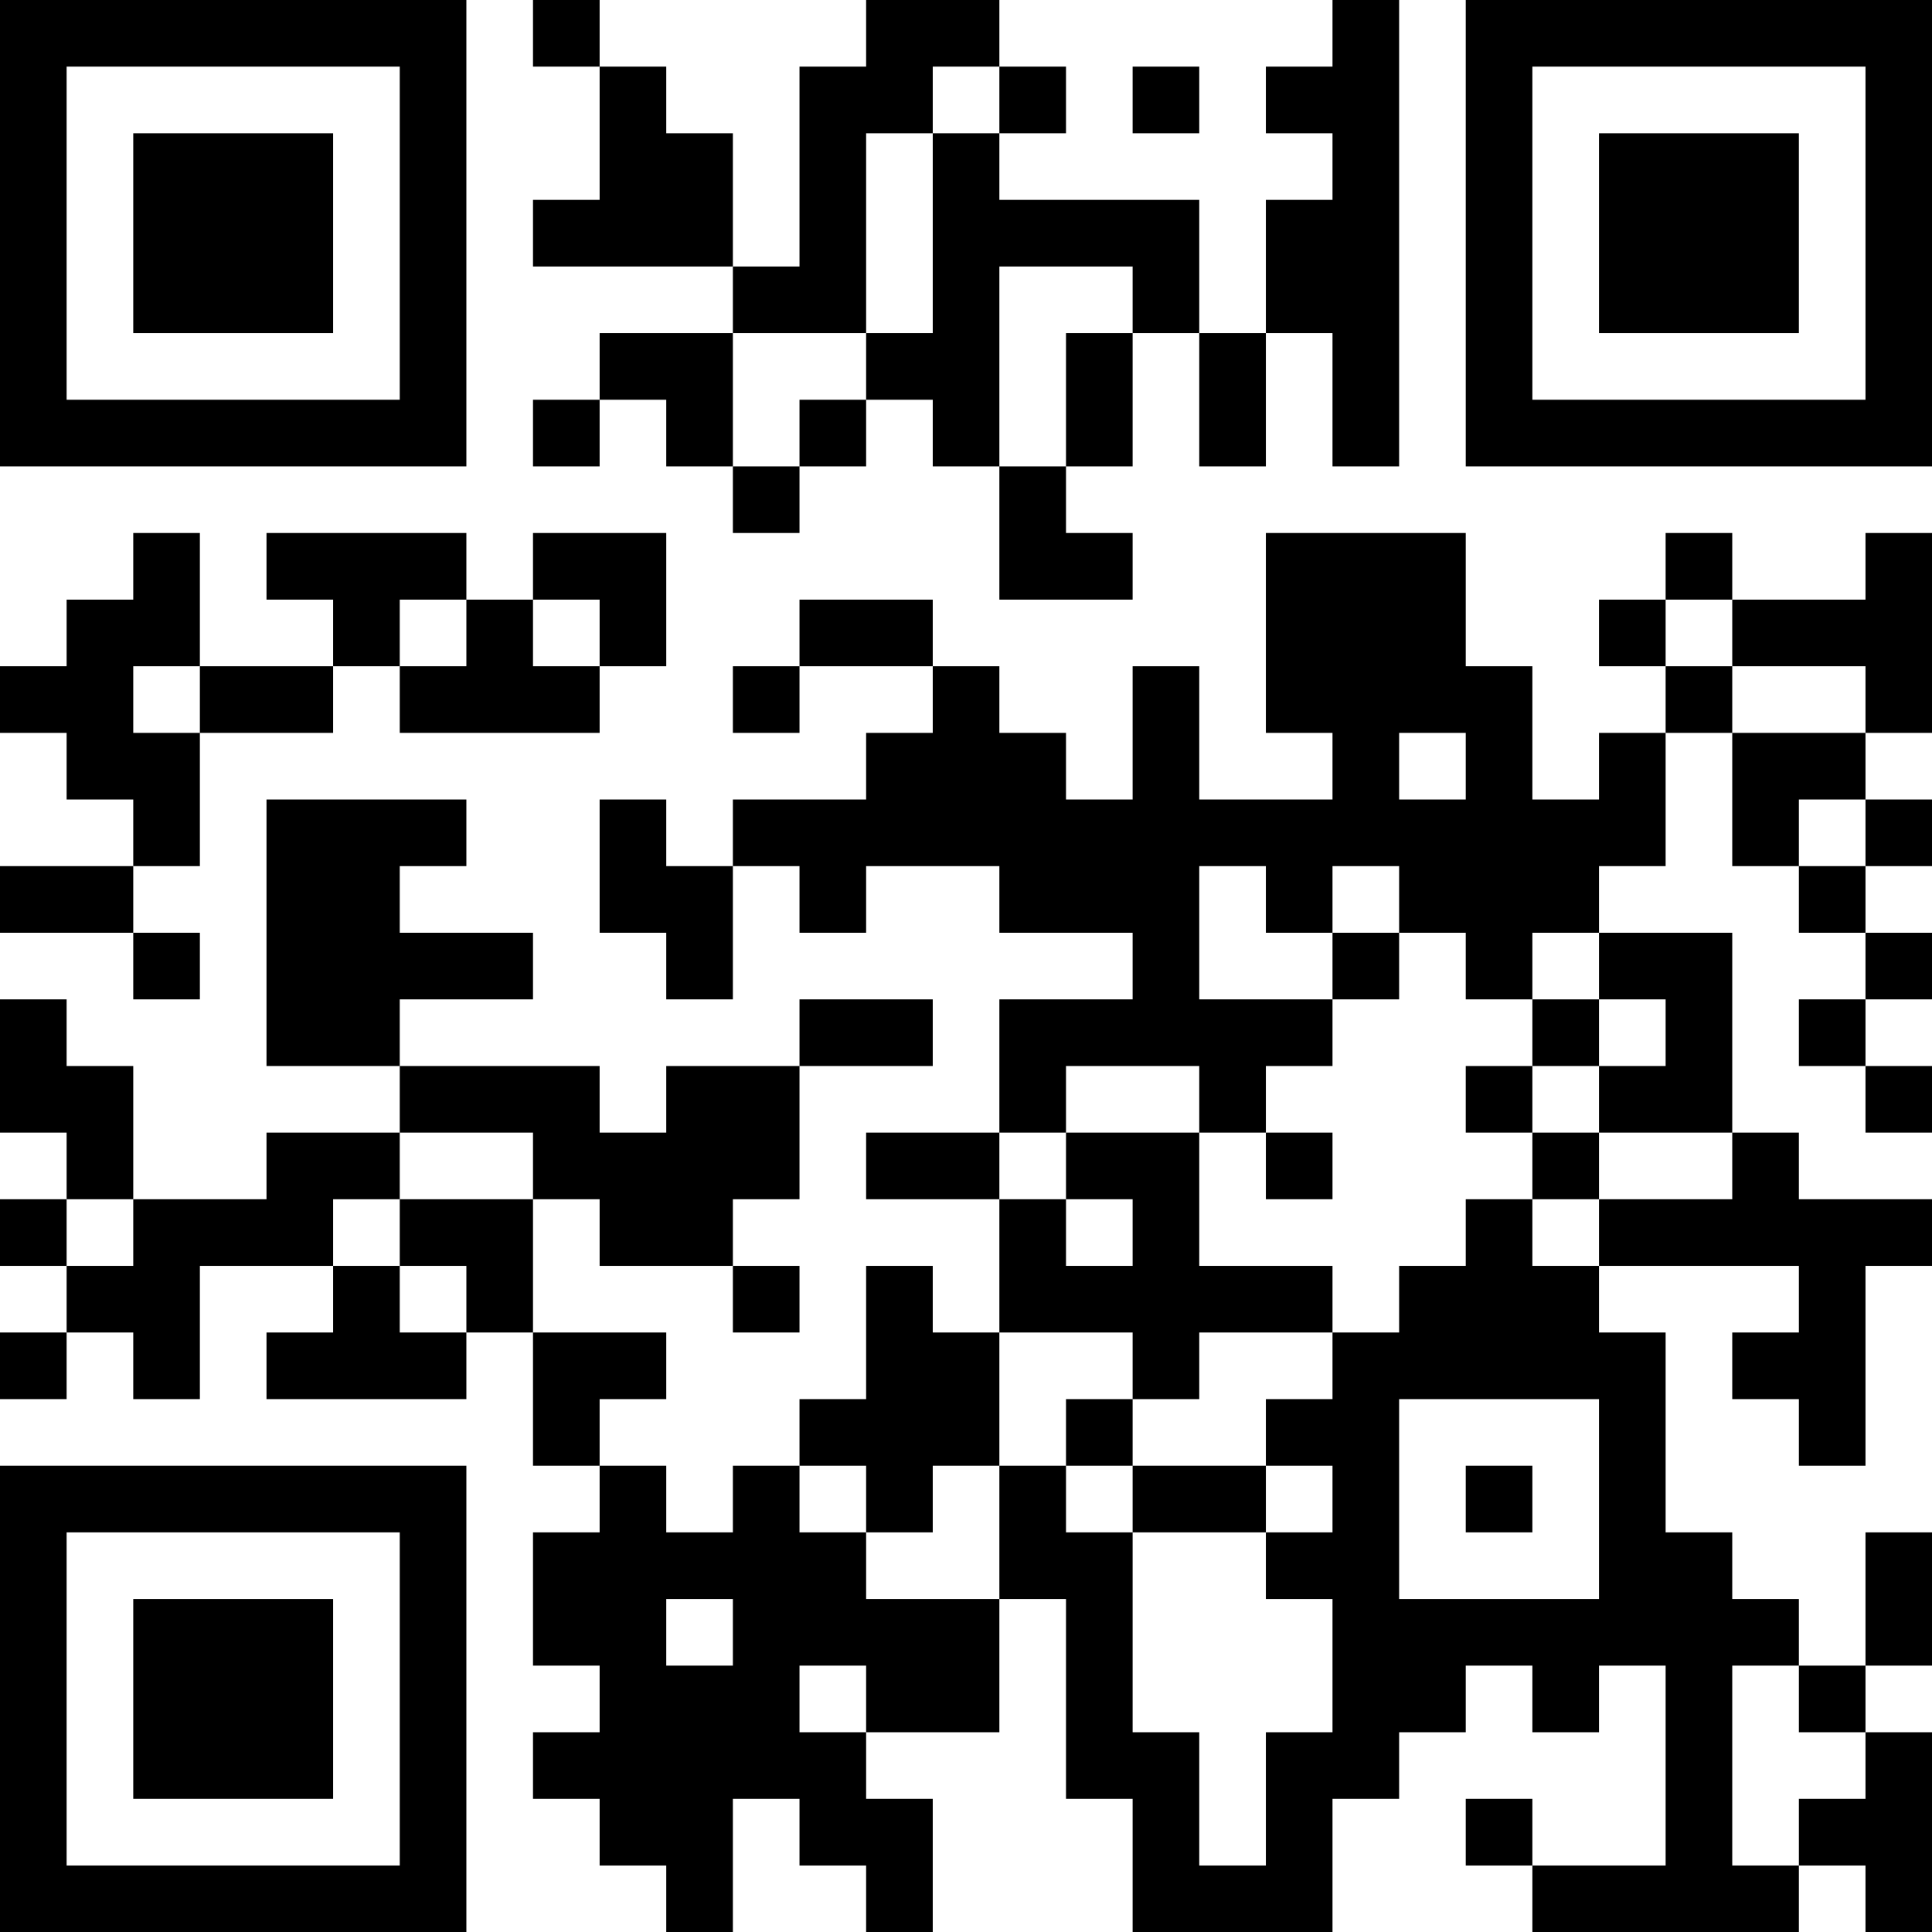 <?xml version="1.0" encoding="UTF-8"?>
<svg xmlns="http://www.w3.org/2000/svg" version="1.1" width="200" height="200" viewBox="0 0 200 200"><rect x="0" y="0" width="200" height="200" fill="#ffffff"/><g transform="scale(6.897)"><g transform="translate(0,0)"><path fill-rule="evenodd" d="M8 0L8 1L9 1L9 3L8 3L8 4L11 4L11 5L9 5L9 6L8 6L8 7L9 7L9 6L10 6L10 7L11 7L11 8L12 8L12 7L13 7L13 6L14 6L14 7L15 7L15 9L17 9L17 8L16 8L16 7L17 7L17 5L18 5L18 7L19 7L19 5L20 5L20 7L21 7L21 0L20 0L20 1L19 1L19 2L20 2L20 3L19 3L19 5L18 5L18 3L15 3L15 2L16 2L16 1L15 1L15 0L13 0L13 1L12 1L12 4L11 4L11 2L10 2L10 1L9 1L9 0ZM14 1L14 2L13 2L13 5L11 5L11 7L12 7L12 6L13 6L13 5L14 5L14 2L15 2L15 1ZM17 1L17 2L18 2L18 1ZM15 4L15 7L16 7L16 5L17 5L17 4ZM2 8L2 9L1 9L1 10L0 10L0 11L1 11L1 12L2 12L2 13L0 13L0 14L2 14L2 15L3 15L3 14L2 14L2 13L3 13L3 11L5 11L5 10L6 10L6 11L9 11L9 10L10 10L10 8L8 8L8 9L7 9L7 8L4 8L4 9L5 9L5 10L3 10L3 8ZM19 8L19 11L20 11L20 12L18 12L18 10L17 10L17 12L16 12L16 11L15 11L15 10L14 10L14 9L12 9L12 10L11 10L11 11L12 11L12 10L14 10L14 11L13 11L13 12L11 12L11 13L10 13L10 12L9 12L9 14L10 14L10 15L11 15L11 13L12 13L12 14L13 14L13 13L15 13L15 14L17 14L17 15L15 15L15 17L13 17L13 18L15 18L15 20L14 20L14 19L13 19L13 21L12 21L12 22L11 22L11 23L10 23L10 22L9 22L9 21L10 21L10 20L8 20L8 18L9 18L9 19L11 19L11 20L12 20L12 19L11 19L11 18L12 18L12 16L14 16L14 15L12 15L12 16L10 16L10 17L9 17L9 16L6 16L6 15L8 15L8 14L6 14L6 13L7 13L7 12L4 12L4 16L6 16L6 17L4 17L4 18L2 18L2 16L1 16L1 15L0 15L0 17L1 17L1 18L0 18L0 19L1 19L1 20L0 20L0 21L1 21L1 20L2 20L2 21L3 21L3 19L5 19L5 20L4 20L4 21L7 21L7 20L8 20L8 22L9 22L9 23L8 23L8 25L9 25L9 26L8 26L8 27L9 27L9 28L10 28L10 29L11 29L11 27L12 27L12 28L13 28L13 29L14 29L14 27L13 27L13 26L15 26L15 24L16 24L16 27L17 27L17 29L20 29L20 27L21 27L21 26L22 26L22 25L23 25L23 26L24 26L24 25L25 25L25 28L23 28L23 27L22 27L22 28L23 28L23 29L27 29L27 28L28 28L28 29L29 29L29 26L28 26L28 25L29 25L29 23L28 23L28 25L27 25L27 24L26 24L26 23L25 23L25 20L24 20L24 19L27 19L27 20L26 20L26 21L27 21L27 22L28 22L28 19L29 19L29 18L27 18L27 17L26 17L26 14L24 14L24 13L25 13L25 11L26 11L26 13L27 13L27 14L28 14L28 15L27 15L27 16L28 16L28 17L29 17L29 16L28 16L28 15L29 15L29 14L28 14L28 13L29 13L29 12L28 12L28 11L29 11L29 8L28 8L28 9L26 9L26 8L25 8L25 9L24 9L24 10L25 10L25 11L24 11L24 12L23 12L23 10L22 10L22 8ZM6 9L6 10L7 10L7 9ZM8 9L8 10L9 10L9 9ZM25 9L25 10L26 10L26 11L28 11L28 10L26 10L26 9ZM2 10L2 11L3 11L3 10ZM21 11L21 12L22 12L22 11ZM27 12L27 13L28 13L28 12ZM18 13L18 15L20 15L20 16L19 16L19 17L18 17L18 16L16 16L16 17L15 17L15 18L16 18L16 19L17 19L17 18L16 18L16 17L18 17L18 19L20 19L20 20L18 20L18 21L17 21L17 20L15 20L15 22L14 22L14 23L13 23L13 22L12 22L12 23L13 23L13 24L15 24L15 22L16 22L16 23L17 23L17 26L18 26L18 28L19 28L19 26L20 26L20 24L19 24L19 23L20 23L20 22L19 22L19 21L20 21L20 20L21 20L21 19L22 19L22 18L23 18L23 19L24 19L24 18L26 18L26 17L24 17L24 16L25 16L25 15L24 15L24 14L23 14L23 15L22 15L22 14L21 14L21 13L20 13L20 14L19 14L19 13ZM20 14L20 15L21 15L21 14ZM23 15L23 16L22 16L22 17L23 17L23 18L24 18L24 17L23 17L23 16L24 16L24 15ZM6 17L6 18L5 18L5 19L6 19L6 20L7 20L7 19L6 19L6 18L8 18L8 17ZM19 17L19 18L20 18L20 17ZM1 18L1 19L2 19L2 18ZM16 21L16 22L17 22L17 23L19 23L19 22L17 22L17 21ZM21 21L21 24L24 24L24 21ZM22 22L22 23L23 23L23 22ZM10 24L10 25L11 25L11 24ZM12 25L12 26L13 26L13 25ZM26 25L26 28L27 28L27 27L28 27L28 26L27 26L27 25ZM0 0L0 7L7 7L7 0ZM1 1L1 6L6 6L6 1ZM2 2L2 5L5 5L5 2ZM22 0L22 7L29 7L29 0ZM23 1L23 6L28 6L28 1ZM24 2L24 5L27 5L27 2ZM0 22L0 29L7 29L7 22ZM1 23L1 28L6 28L6 23ZM2 24L2 27L5 27L5 24Z" fill="#000000"/></g></g></svg>
